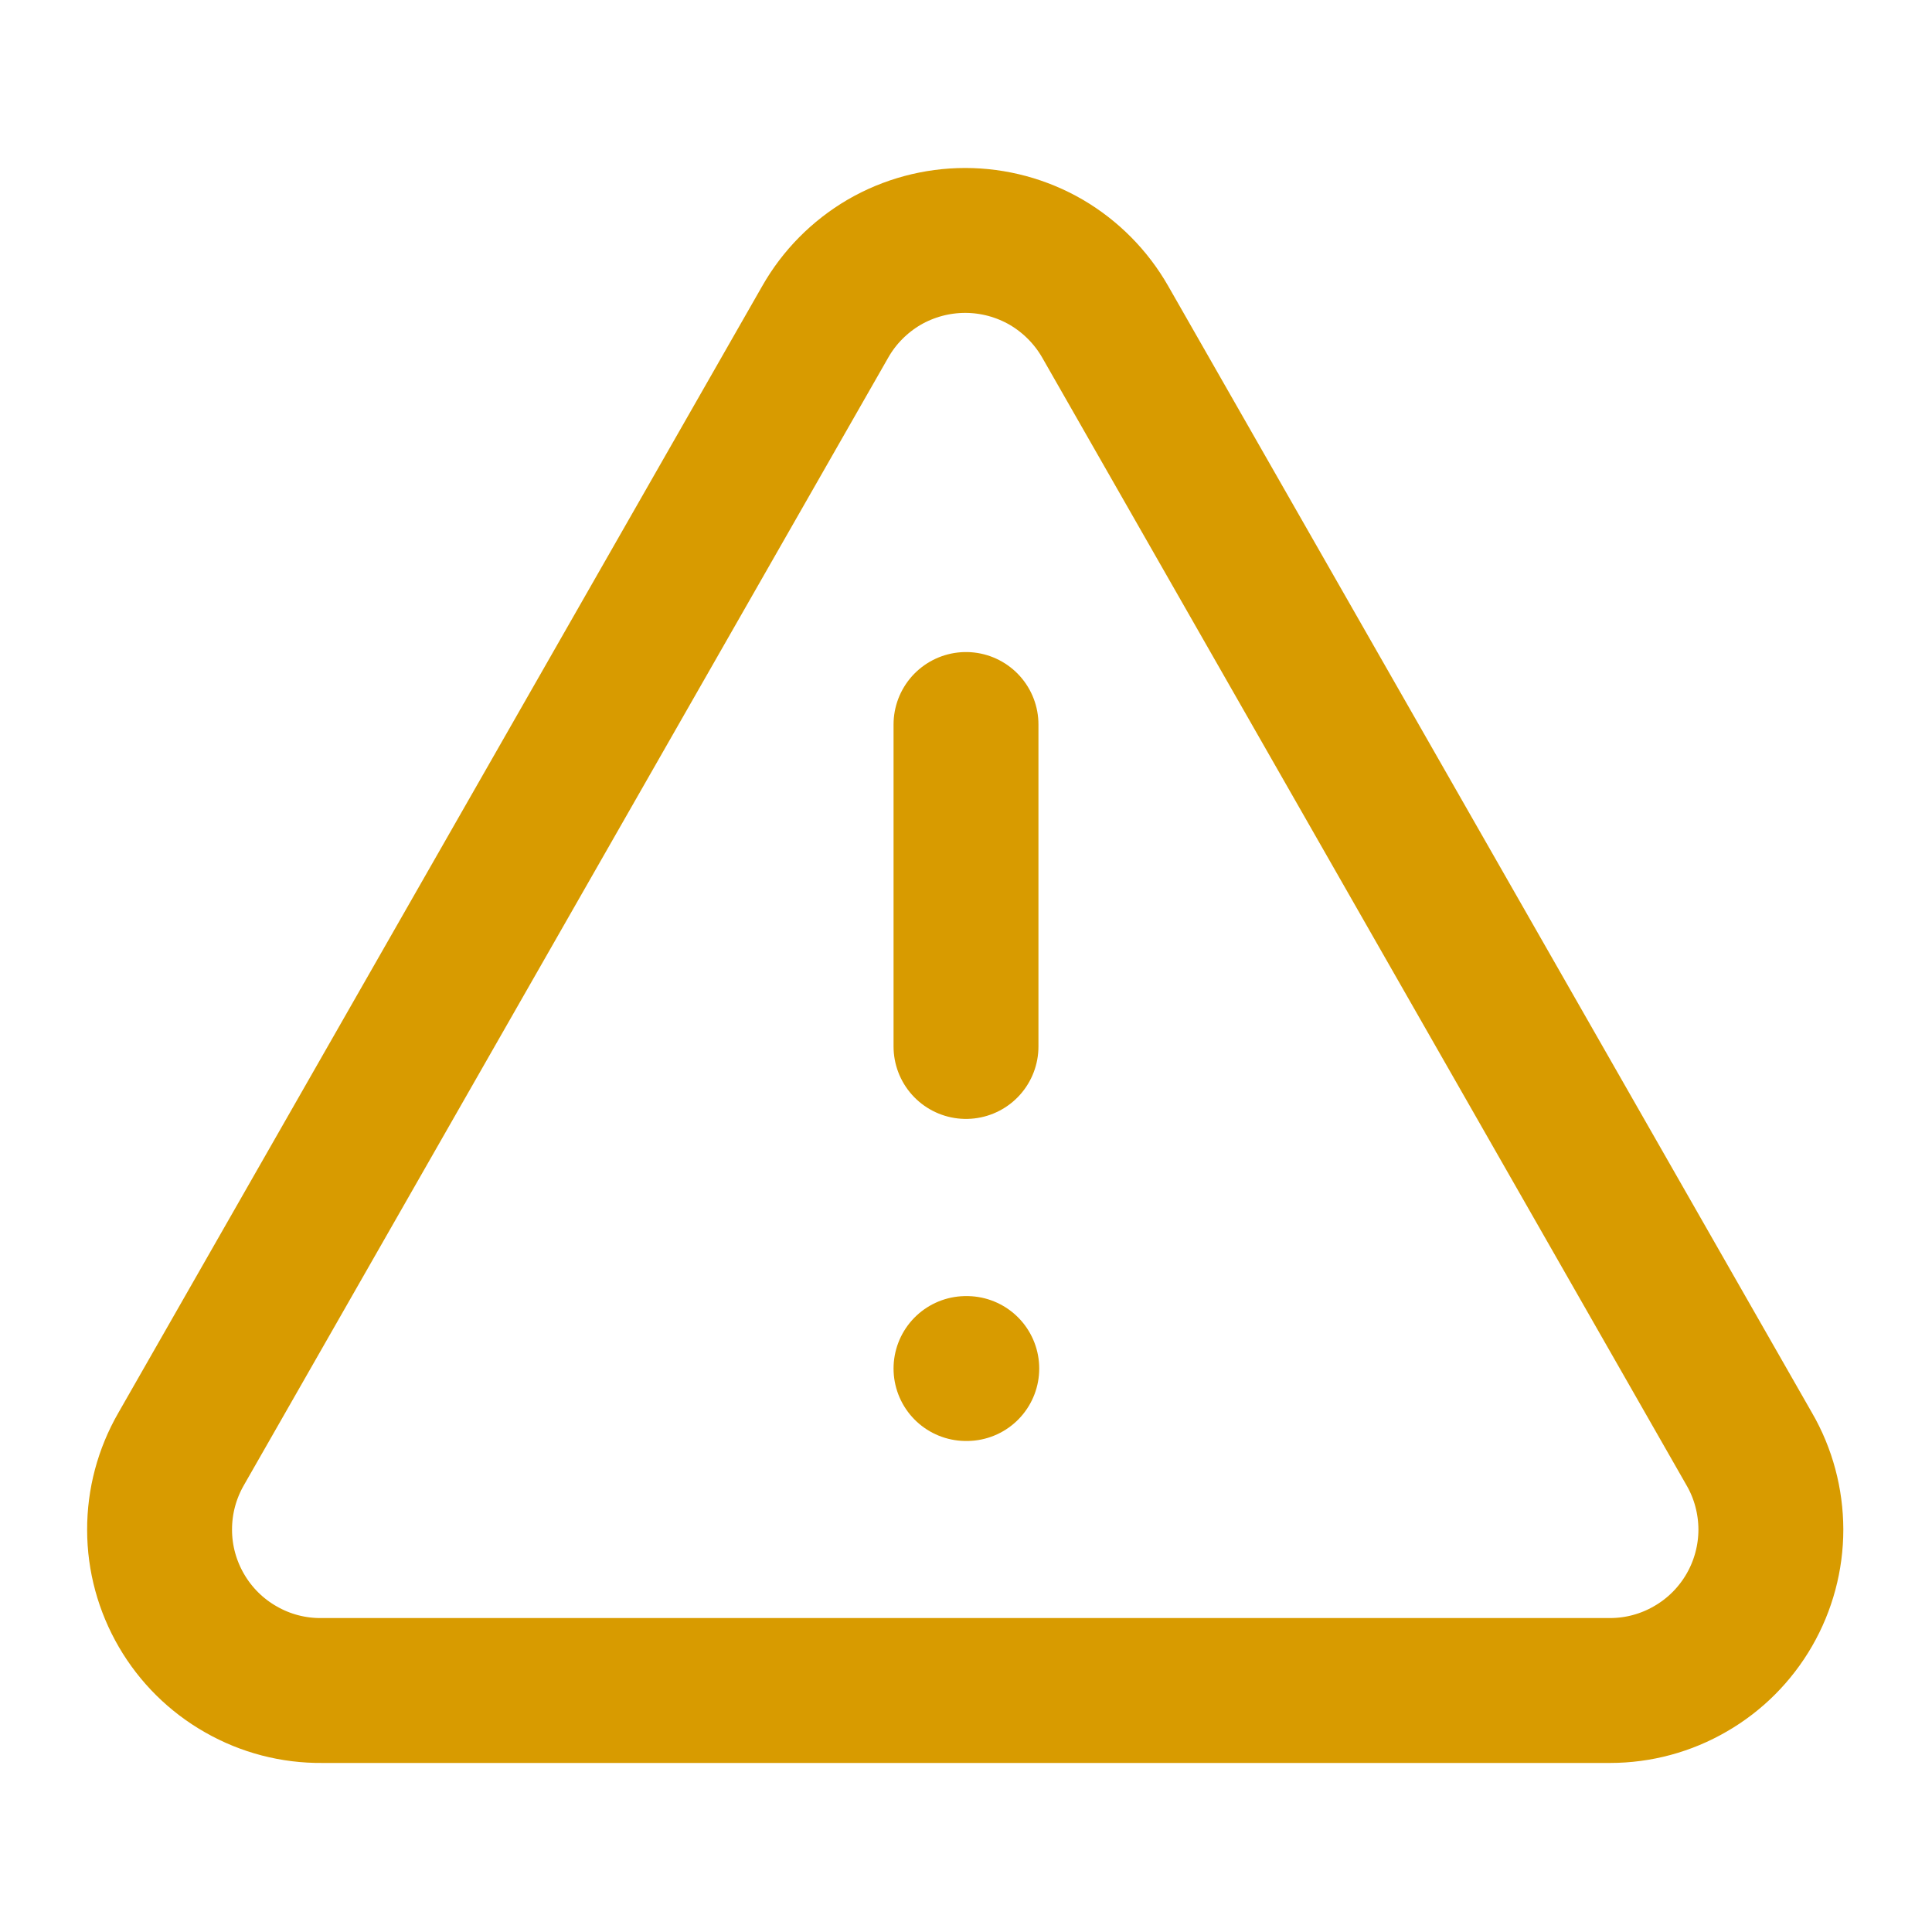 <svg width="20" height="20" viewBox="0 0 20 20" fill="none" xmlns="http://www.w3.org/2000/svg">
<path d="M10 7.5V10.833M10 14.167H10.008M18.108 15L11.442 3.333C11.296 3.077 11.085 2.864 10.831 2.715C10.576 2.567 10.286 2.489 9.992 2.489C9.697 2.489 9.407 2.567 9.152 2.715C8.898 2.864 8.687 3.077 8.542 3.333L1.875 15C1.728 15.255 1.651 15.543 1.652 15.837C1.652 16.131 1.731 16.419 1.879 16.673C2.027 16.927 2.239 17.137 2.495 17.282C2.75 17.428 3.039 17.503 3.333 17.5H16.667C16.959 17.5 17.246 17.423 17.499 17.276C17.753 17.13 17.963 16.919 18.109 16.666C18.255 16.413 18.332 16.125 18.332 15.833C18.331 15.541 18.255 15.253 18.108 15Z" stroke="#D89B00" stroke-width="1.5" stroke-linecap="round" stroke-linejoin="round"/>
</svg>
